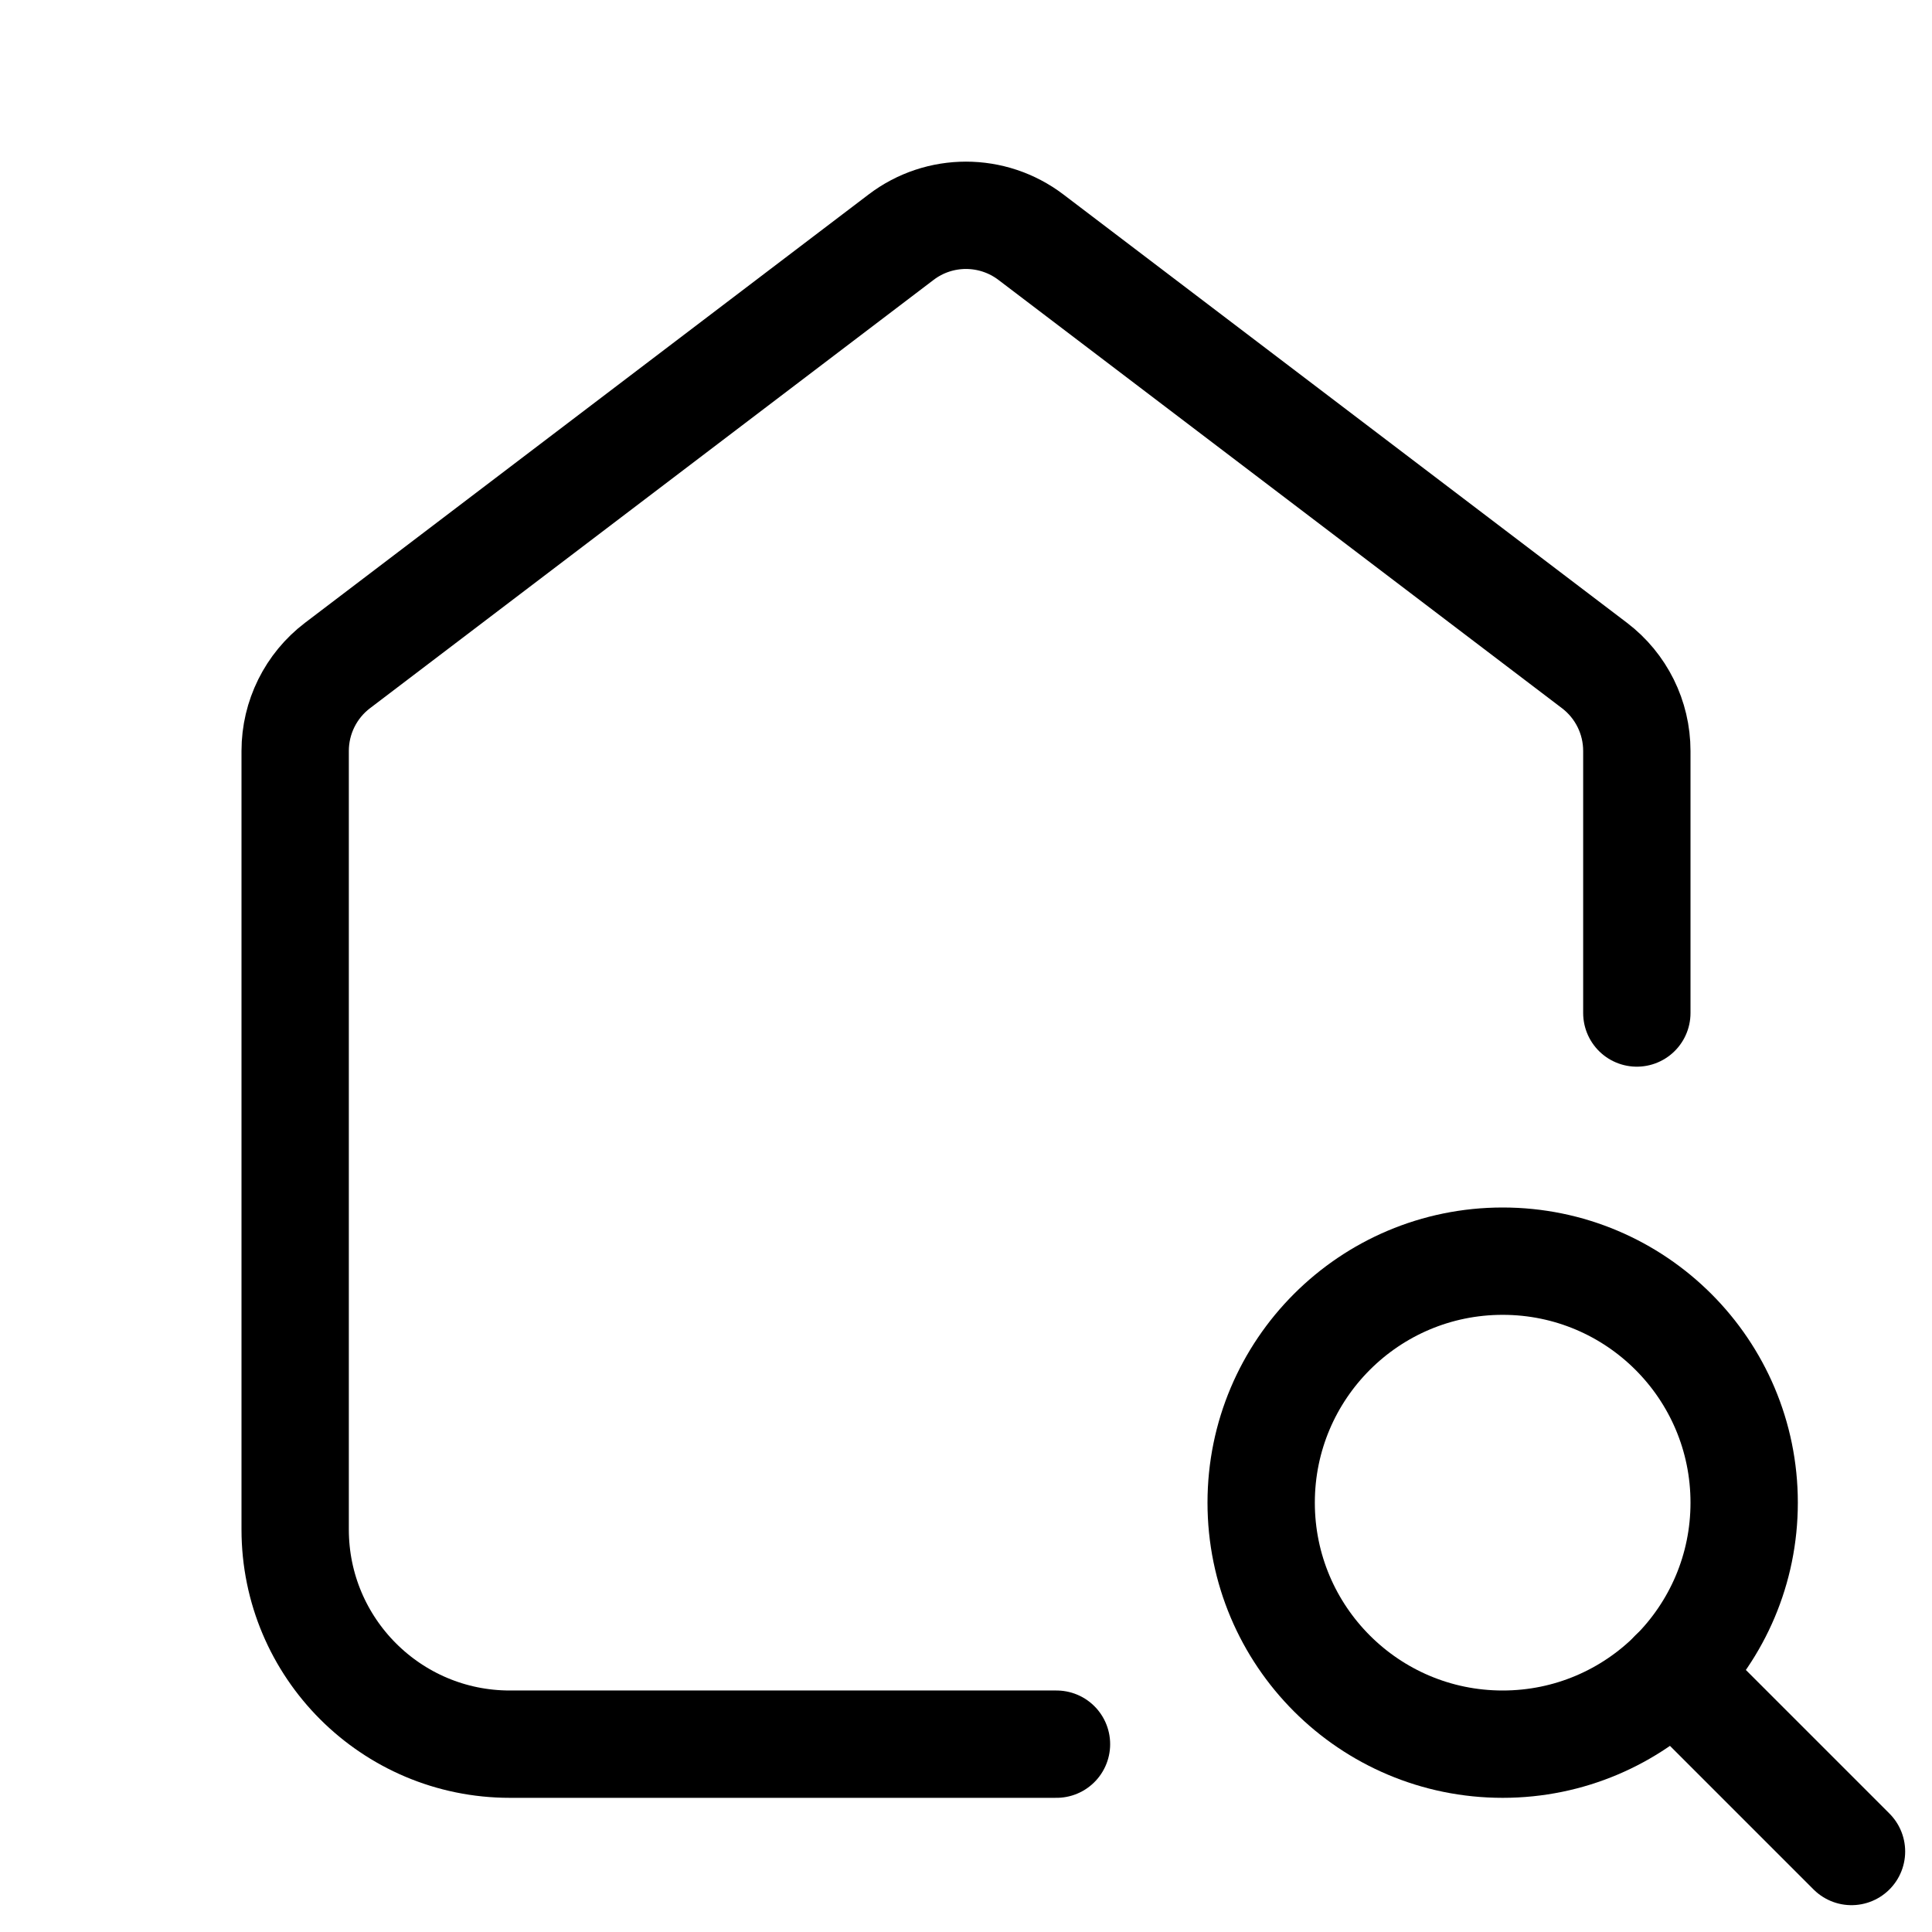 <svg xmlns="http://www.w3.org/2000/svg" height="18" width="18" viewBox="0 0 18 18"><title>house search</title><g fill="none" stroke="currentColor" class="nc-icon-wrapper"><path d="M15.25,9.438v-2.442c0-.312-.146-.607-.395-.796l-5.25-3.99c-.358-.272-.853-.272-1.21,0L3.145,6.2c-.249,.189-.395,.484-.395,.796v7.254c0,1.104,.895,2,2,2h5.093" stroke-linecap="round" stroke-linejoin="round"></path><circle cx="14" cy="14" r="2.25" stroke-linecap="round" stroke-linejoin="round" stroke="currentColor"></circle><line x1="15.59" y1="15.59" x2="17.25" y2="17.25" stroke-linecap="round" stroke-linejoin="round" stroke="currentColor"></line></g></svg>